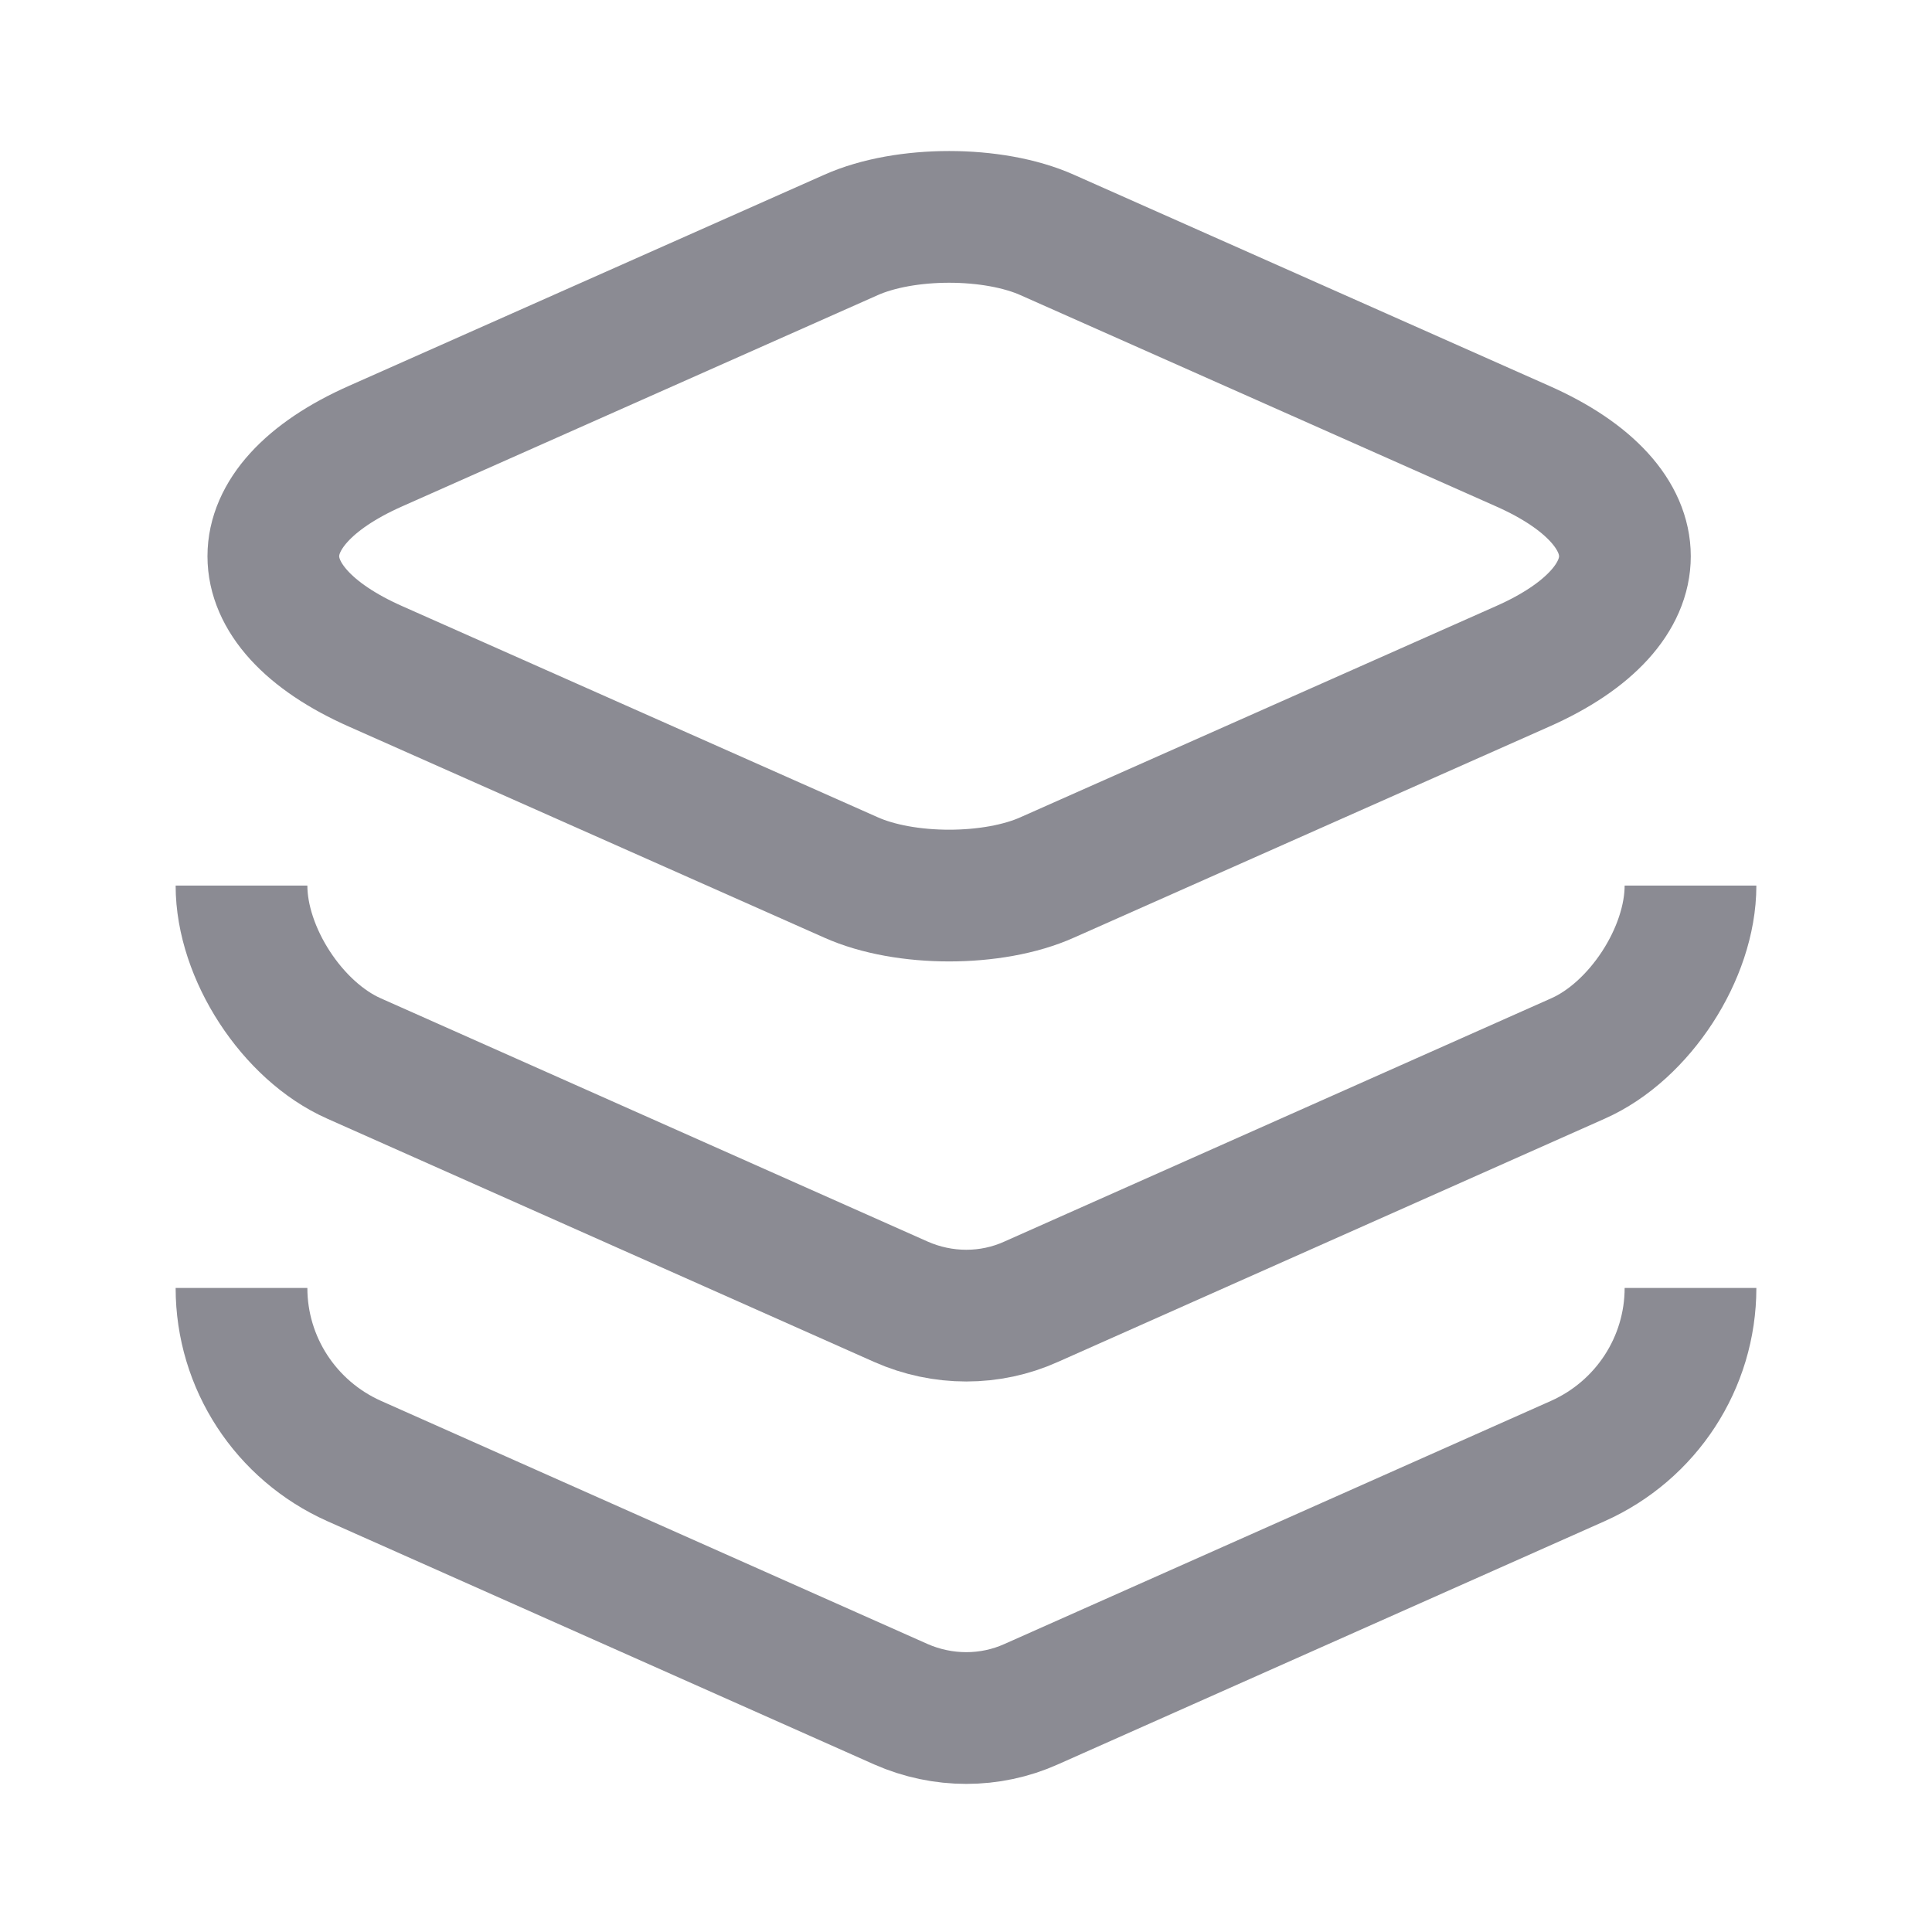 <svg width="22" height="22" viewBox="0 0 22 22" fill="none" xmlns="http://www.w3.org/2000/svg">
<path d="M11.926 2.676L17.334 5.078C18.893 5.766 18.893 6.902 17.334 7.59L11.926 9.991C11.312 10.267 10.304 10.267 9.689 9.991L4.281 7.59C2.723 6.902 2.723 5.766 4.281 5.078L9.689 2.676C10.304 2.401 11.312 2.401 11.926 2.676Z" stroke="#8B8B93" stroke-width="1.5" strokeLinecap="round" strokeLinejoin="round"/>
<path d="M2.75 10.084C2.75 10.854 3.328 11.743 4.033 12.054L10.258 14.823C10.734 15.034 11.275 15.034 11.742 14.823L17.967 12.054C18.672 11.743 19.25 10.854 19.25 10.084" stroke="#8B8B93" stroke-width="1.5" strokeLinecap="round" strokeLinejoin="round"/>
<path d="M2.75 14.666C2.75 15.519 3.254 16.289 4.033 16.637L10.258 19.406C10.734 19.616 11.275 19.616 11.742 19.406L17.967 16.637C18.746 16.289 19.25 15.519 19.25 14.666" stroke="#8B8B93" stroke-width="1.5" strokeLinecap="round" strokeLinejoin="round"/>
</svg>
